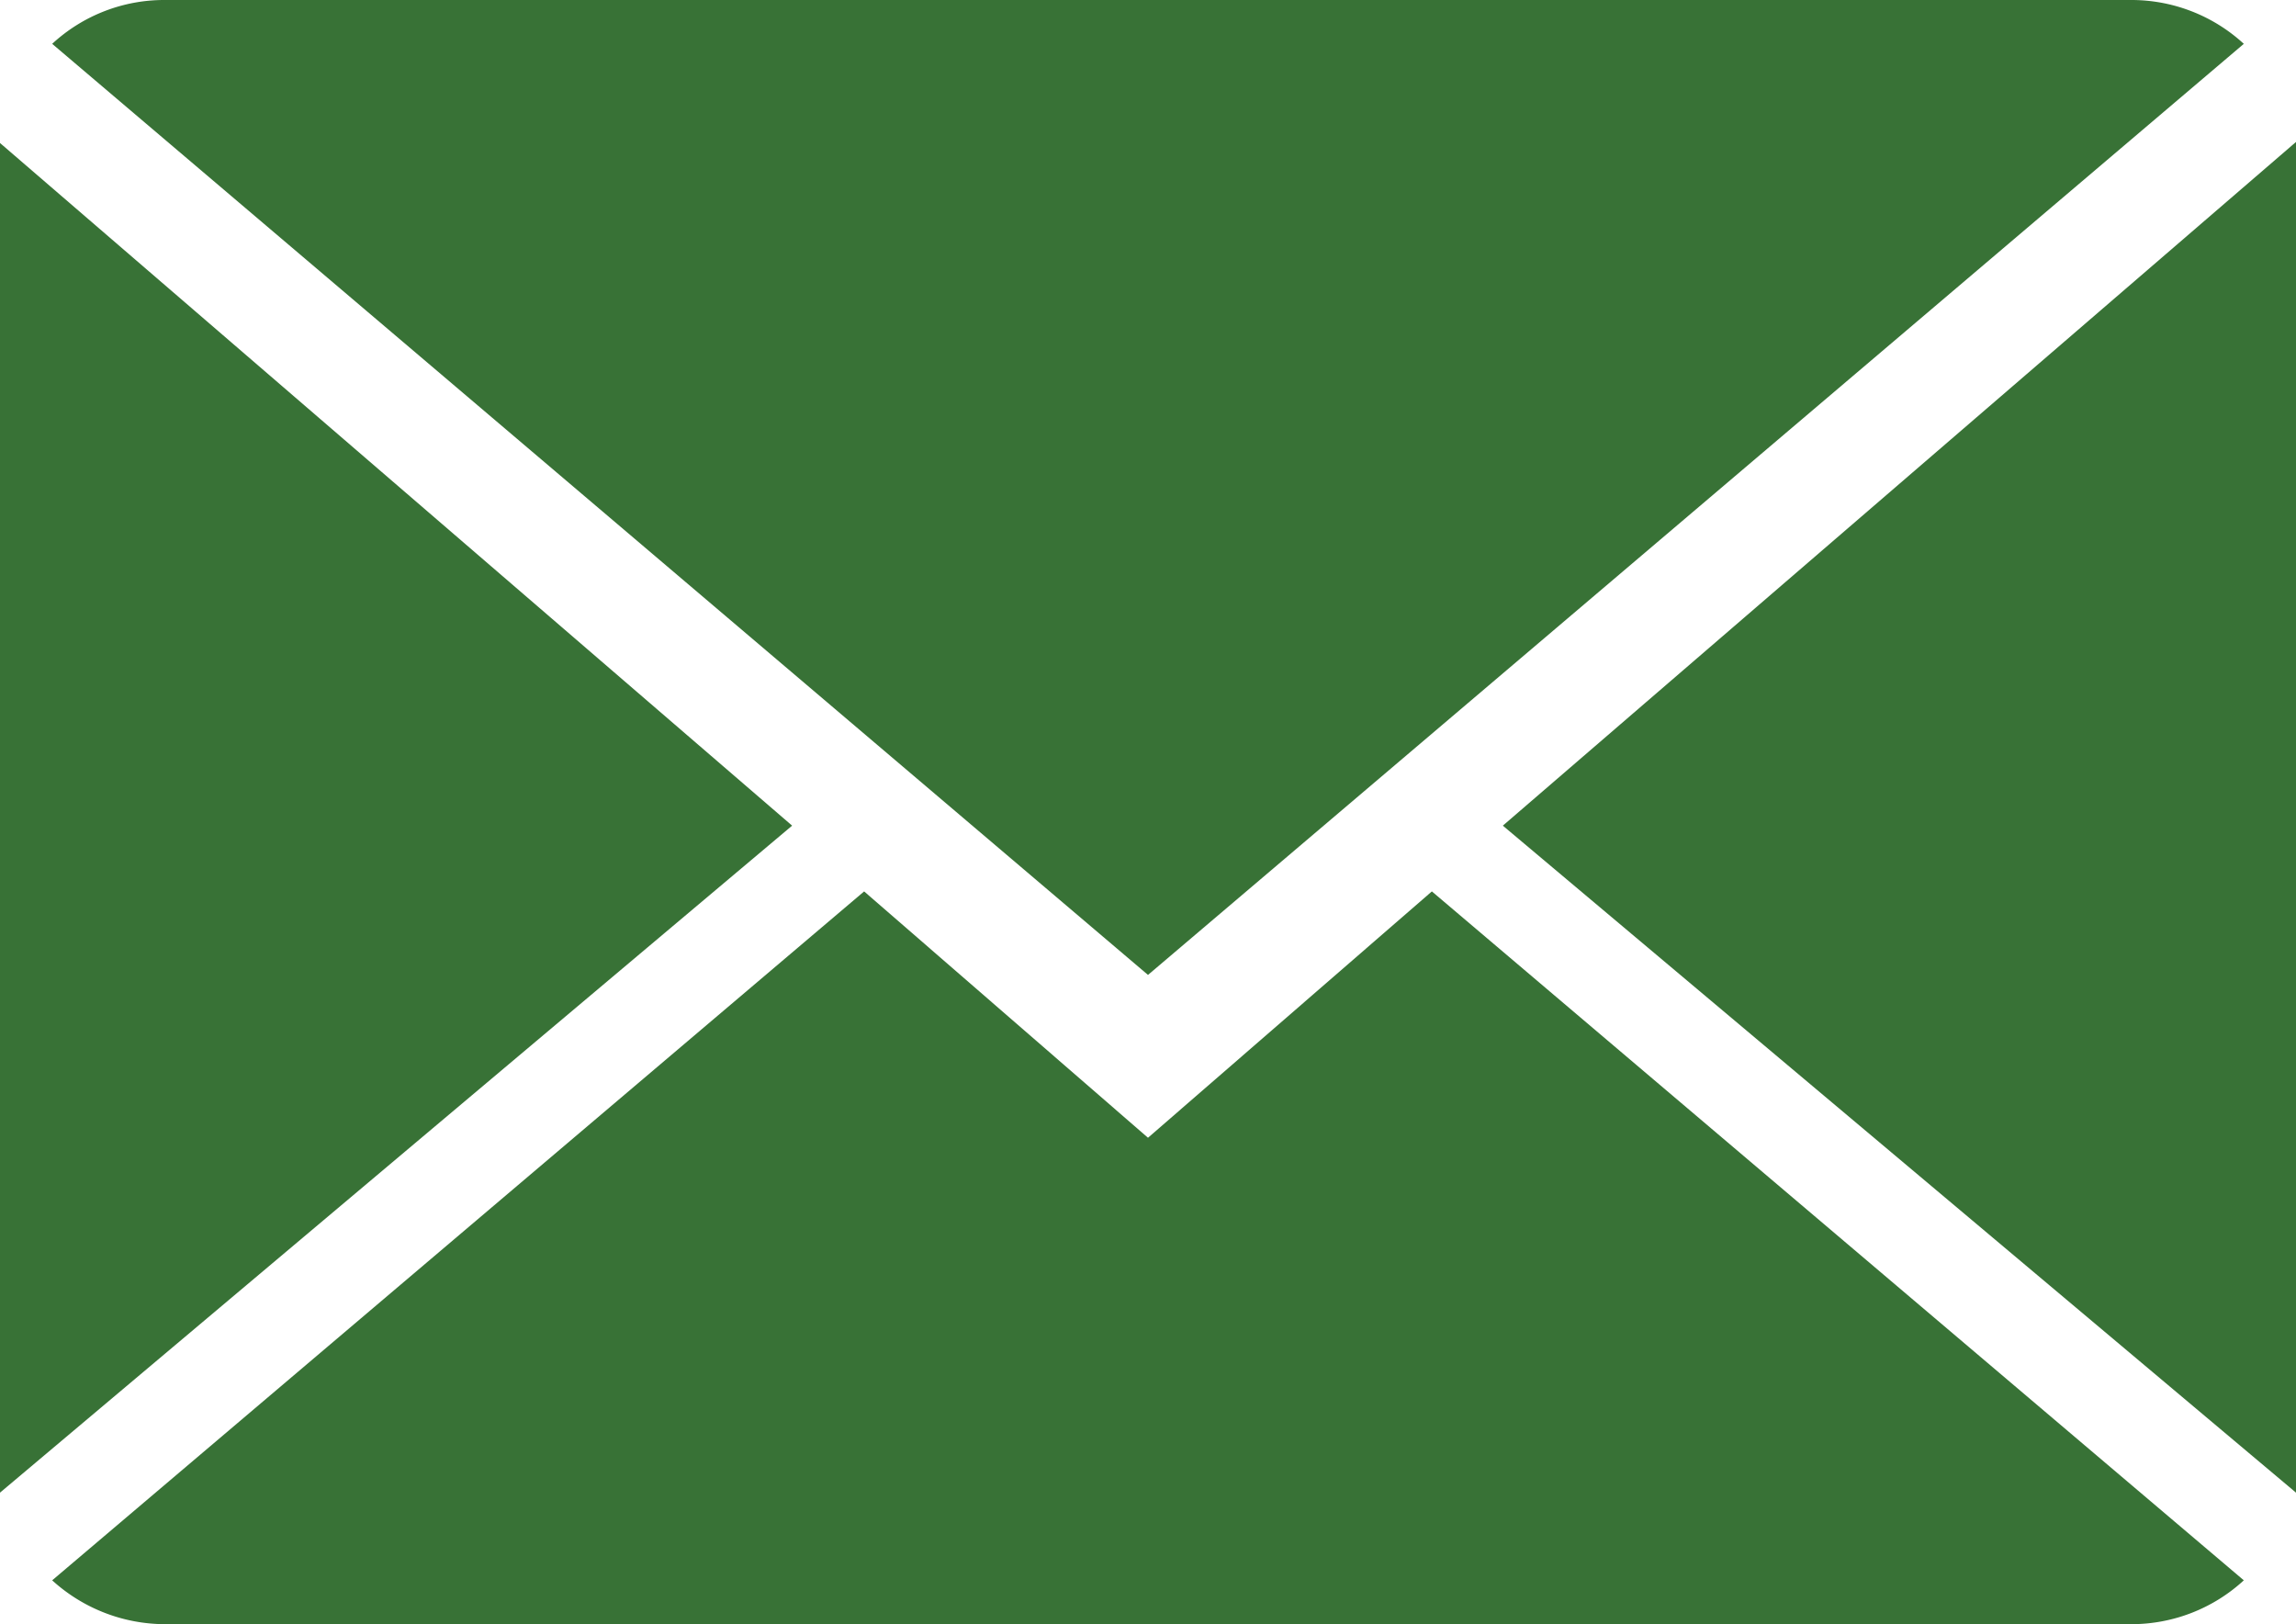 <svg xmlns="http://www.w3.org/2000/svg" viewBox="0 0 22 15.56"><defs><style>.cls-1{fill:#387236;}</style></defs><title>hop thu</title><g id="Layer_2" data-name="Layer 2"><g id="Layer_1-2" data-name="Layer 1"><path class="cls-1" d="M11,10.9,8.28,8.54.5,15.14a1.61,1.61,0,0,0,1.09.42H20.42a1.59,1.59,0,0,0,1.08-.42L13.72,8.54Z"/><path class="cls-1" d="M21.5.42A1.59,1.59,0,0,0,20.42,0H1.58A1.58,1.58,0,0,0,.5.42L11,9.34Z"/><polygon class="cls-1" points="0 1.37 0 14.3 7.59 7.91 0 1.37"/><polygon class="cls-1" points="14.4 7.91 22 14.3 22 1.36 14.4 7.91"/></g></g></svg>